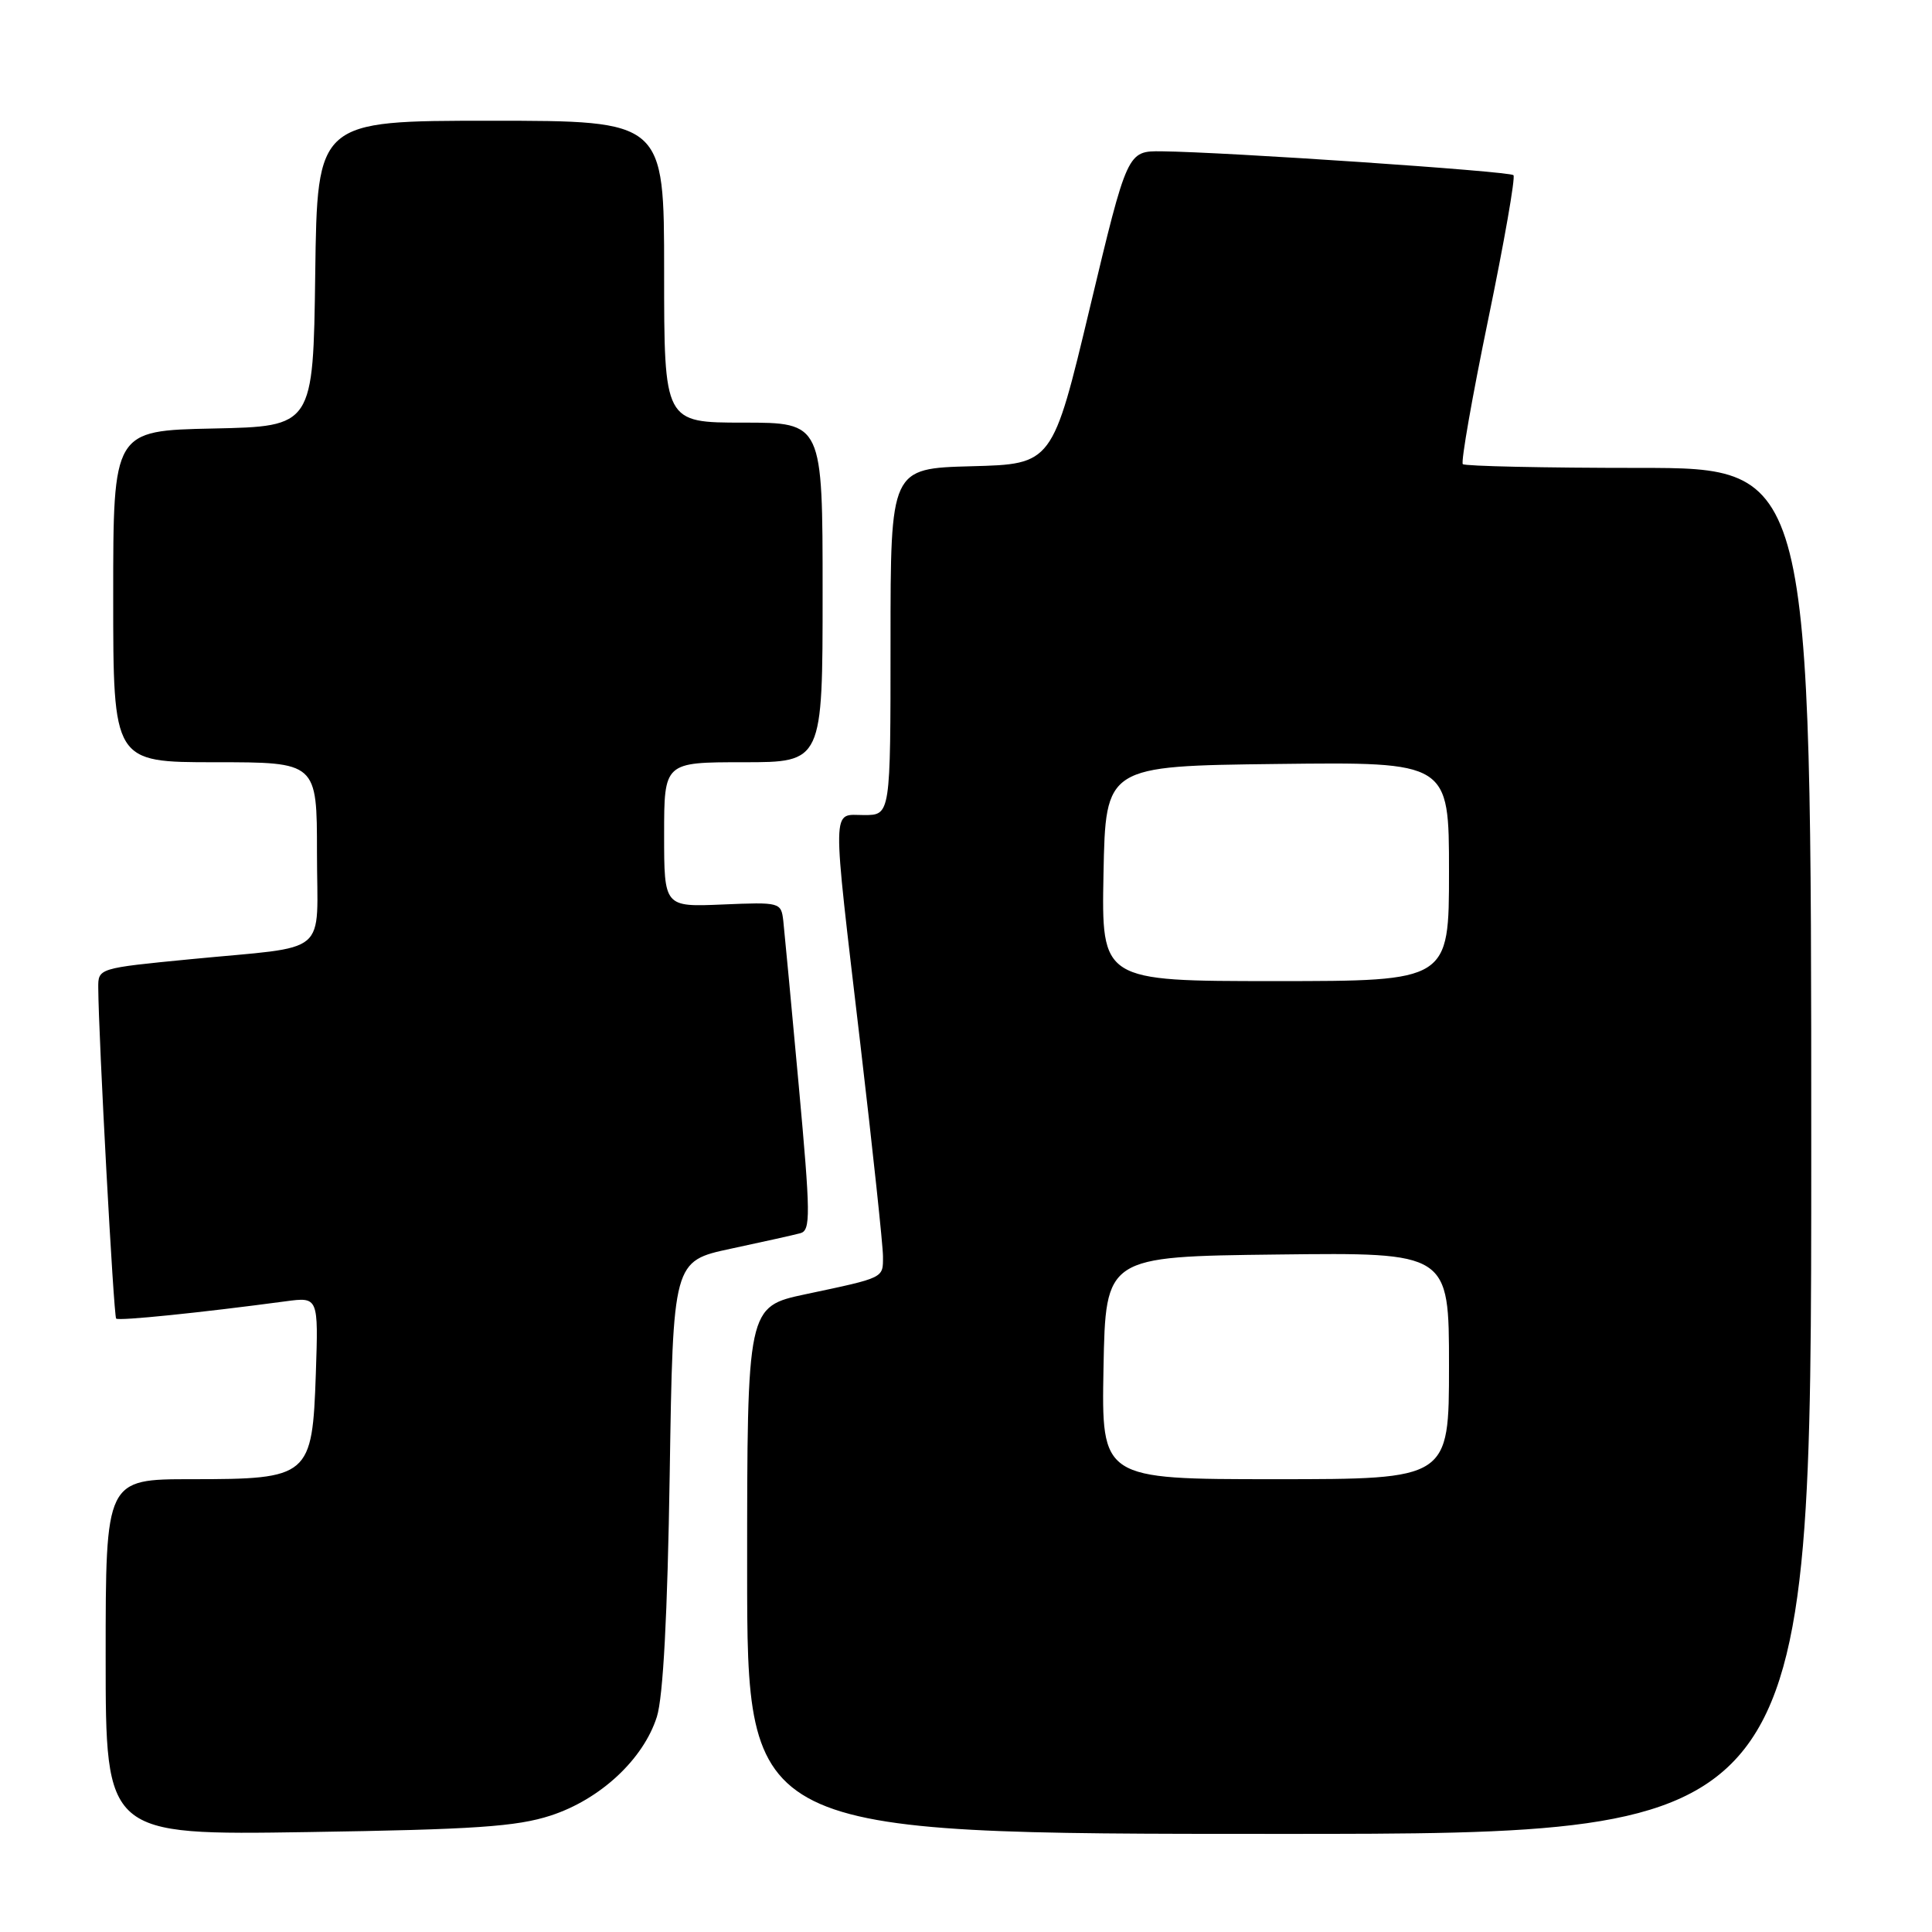 <?xml version="1.0" encoding="UTF-8" standalone="no"?>
<!DOCTYPE svg PUBLIC "-//W3C//DTD SVG 1.1//EN" "http://www.w3.org/Graphics/SVG/1.1/DTD/svg11.dtd" >
<svg xmlns="http://www.w3.org/2000/svg" xmlns:xlink="http://www.w3.org/1999/xlink" version="1.1" viewBox="0 0 256 256">
 <g >
 <path fill="currentColor"
d=" M 72.97 240.57 C 79.54 238.43 85.25 233.12 87.04 227.48 C 87.87 224.84 88.45 214.00 88.74 195.30 C 89.18 167.10 89.18 167.10 96.84 165.46 C 101.05 164.56 105.20 163.64 106.04 163.41 C 107.43 163.04 107.41 161.04 105.83 143.75 C 104.86 133.16 103.94 123.38 103.79 122.01 C 103.50 119.56 103.37 119.53 95.75 119.85 C 88.00 120.18 88.00 120.18 88.00 110.59 C 88.00 101.00 88.00 101.00 98.50 101.00 C 109.00 101.00 109.00 101.00 109.00 78.50 C 109.00 56.00 109.00 56.00 98.50 56.00 C 88.00 56.00 88.00 56.00 88.00 36.00 C 88.00 16.00 88.00 16.00 65.02 16.00 C 42.04 16.00 42.04 16.00 41.77 36.25 C 41.50 56.50 41.50 56.50 28.25 56.78 C 15.00 57.06 15.00 57.06 15.00 79.03 C 15.00 101.00 15.00 101.00 28.50 101.00 C 42.00 101.00 42.00 101.00 42.00 112.98 C 42.00 126.96 44.00 125.27 25.25 127.10 C 13.02 128.29 13.00 128.30 13.02 130.90 C 13.06 137.46 15.06 174.39 15.39 174.72 C 15.72 175.05 26.59 173.94 37.85 172.43 C 42.19 171.85 42.19 171.85 41.85 182.01 C 41.38 195.69 41.01 196.00 25.39 196.00 C 14.00 196.00 14.00 196.00 14.00 219.58 C 14.00 243.17 14.00 243.17 40.75 242.76 C 62.88 242.42 68.45 242.04 72.97 240.57 Z  M 240.00 152.50 C 240.00 62.00 240.00 62.00 217.17 62.00 C 204.61 62.00 194.11 61.77 193.83 61.50 C 193.56 61.22 195.07 52.61 197.19 42.35 C 199.31 32.10 200.82 23.48 200.54 23.21 C 200.03 22.69 162.34 20.14 153.94 20.05 C 149.38 20.00 149.38 20.00 144.42 40.75 C 139.46 61.50 139.46 61.50 128.73 61.78 C 118.00 62.07 118.00 62.07 118.00 85.03 C 118.00 108.00 118.00 108.00 114.50 108.00 C 110.16 108.00 110.19 105.87 114.00 138.34 C 115.65 152.40 117.00 165.07 117.00 166.48 C 117.00 169.39 117.27 169.26 106.75 171.49 C 99.00 173.14 99.00 173.14 99.00 208.07 C 99.00 243.00 99.00 243.00 169.50 243.00 C 240.00 243.00 240.00 243.00 240.00 152.50 Z  M 146.22 181.25 C 146.50 166.50 146.50 166.50 169.25 166.23 C 192.00 165.96 192.00 165.96 192.00 180.98 C 192.00 196.00 192.00 196.00 168.97 196.00 C 145.95 196.00 145.95 196.00 146.22 181.25 Z  M 146.22 115.75 C 146.50 101.50 146.50 101.50 169.25 101.23 C 192.00 100.96 192.00 100.96 192.00 115.48 C 192.00 130.00 192.00 130.00 168.97 130.00 C 145.95 130.00 145.95 130.00 146.22 115.75 Z "/>
</g>
</svg>